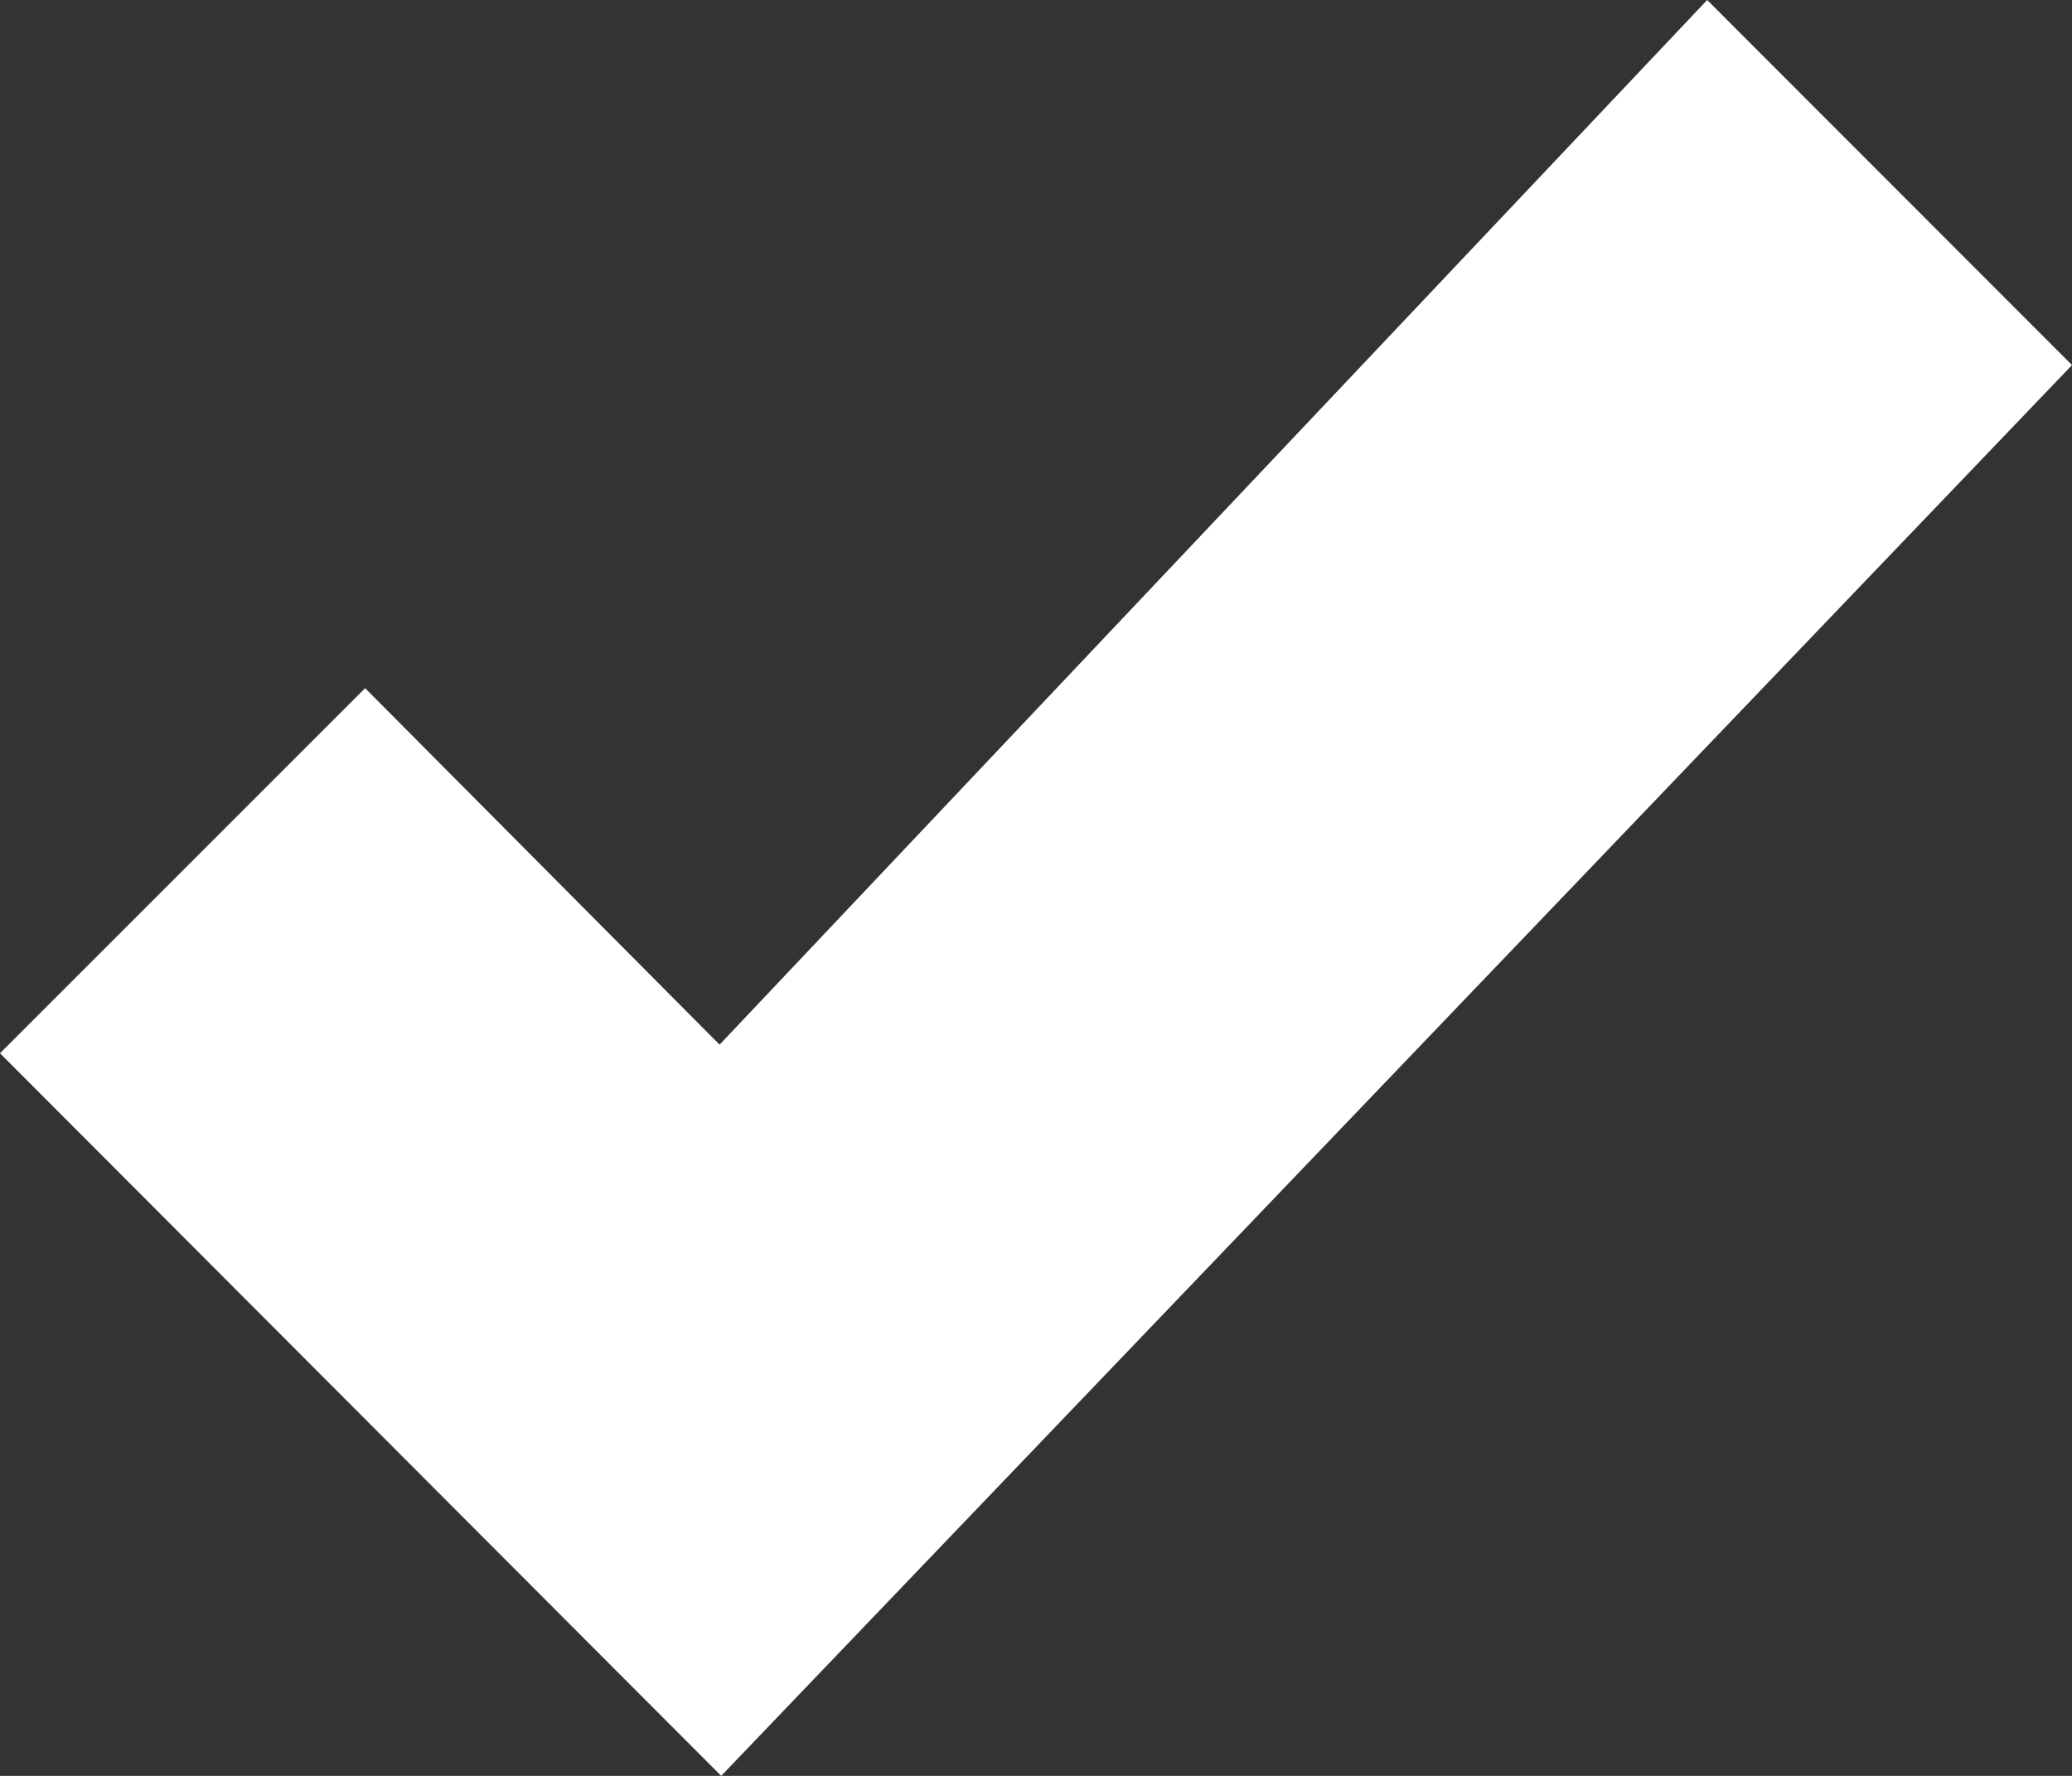 <?xml version="1.0" encoding="UTF-8"?>
<svg width="14px" height="12px" viewBox="0 0 14 12" version="1.1" xmlns="http://www.w3.org/2000/svg" xmlns:xlink="http://www.w3.org/1999/xlink">
    <rect x="0" y="0" width="14" height="12" fill="#333333" stroke="none"/>
    <!-- Generator: Sketch 50.2 (55047) - http://www.bohemiancoding.com/sketch -->
    <title>CheckIconNegative</title>
    <desc>Created with Sketch.</desc>
    <defs></defs>
    <g id="CheckIconNegative" stroke="none" stroke-width="1" fill="none" fill-rule="evenodd">
        <polygon id="Imported-Layers" fill="#FFFFFF" points="2.467 4.65 4.862 7.059 11.535 0 14 2.467 4.873 12 0 7.117"></polygon>
    </g>
</svg>